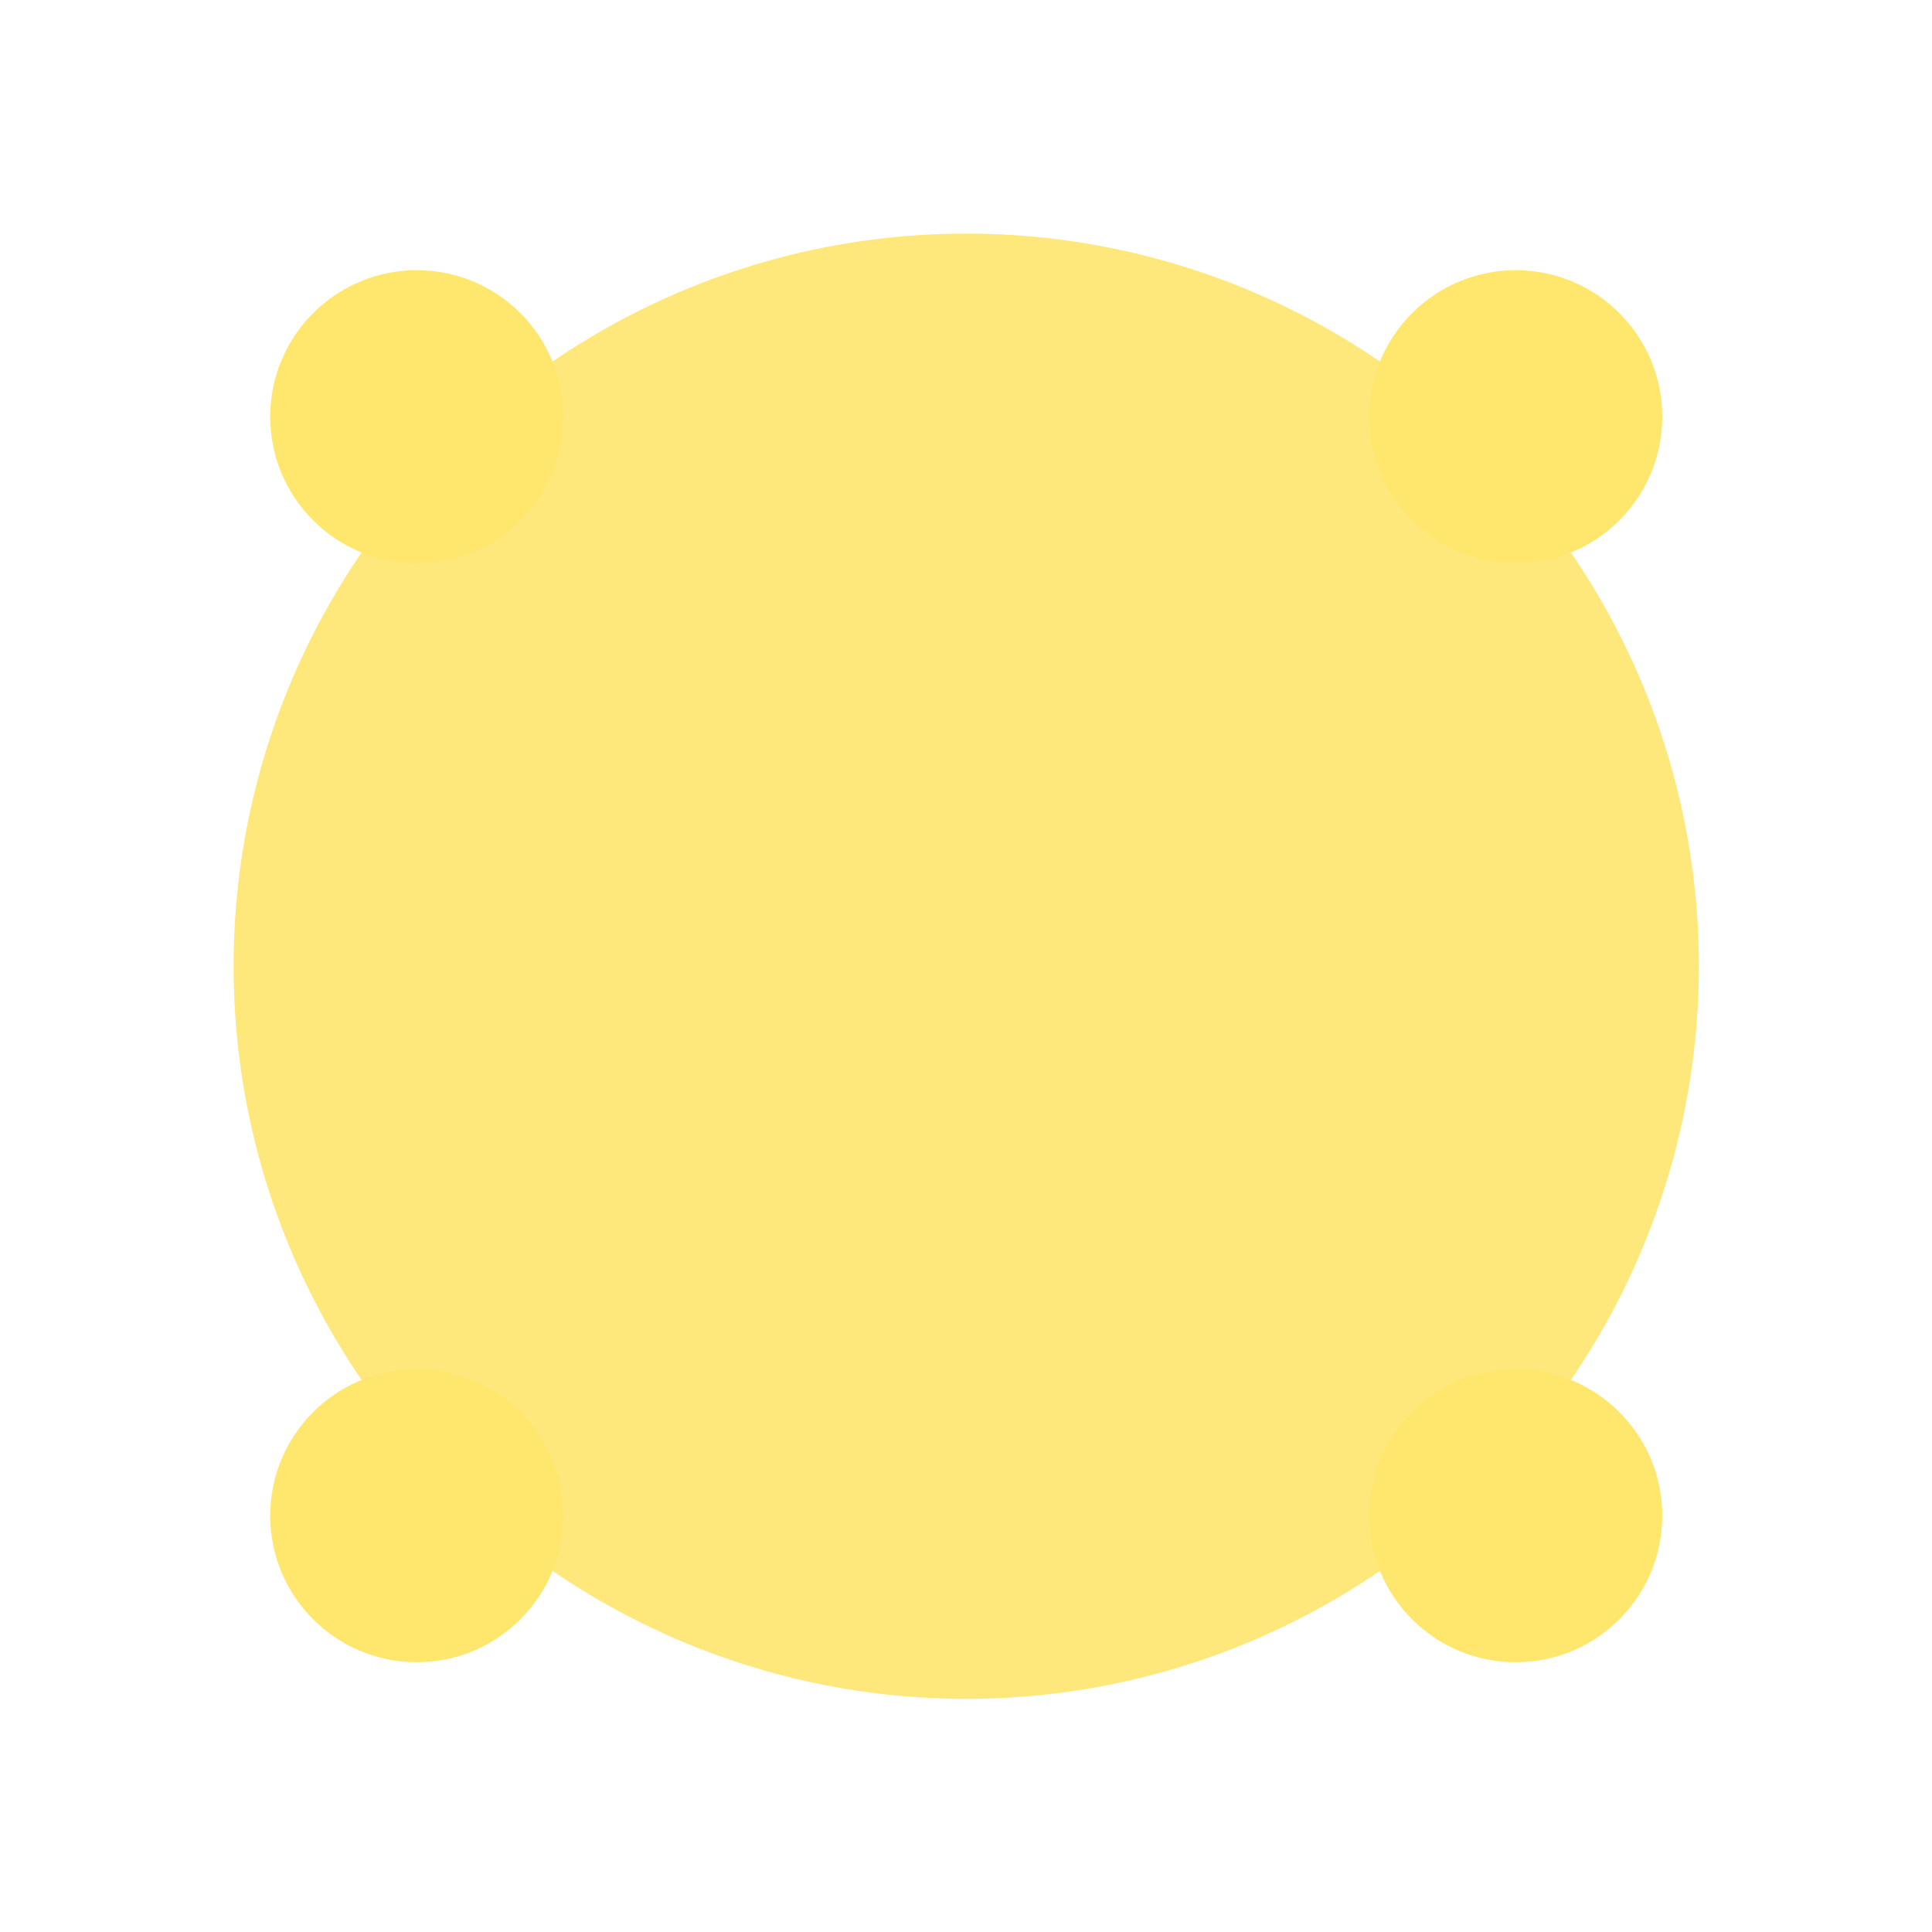 <?xml version="1.0" encoding="UTF-8" standalone="no"?>
<svg
   width="256"
   height="256"
   viewBox="0 0 256 256"
   version="1.1"
   id="svg22"
   sodipodi:docname="explosion.svg"
   inkscape:version="1.4.2 (ebf0e940d0, 2025-05-08)"
   xmlns:inkscape="http://www.inkscape.org/namespaces/inkscape"
   xmlns:sodipodi="http://sodipodi.sourceforge.net/DTD/sodipodi-0.dtd"
   xmlns="http://www.w3.org/2000/svg"
   xmlns:svg="http://www.w3.org/2000/svg">
  <defs
     id="defs22" />
  <sodipodi:namedview
     id="namedview22"
     pagecolor="#ffffff"
     bordercolor="#000000"
     borderopacity="0.25"
     inkscape:showpageshadow="2"
     inkscape:pageopacity="0.0"
     inkscape:pagecheckerboard="0"
     inkscape:deskcolor="#d1d1d1"
     inkscape:zoom="2.5429688"
     inkscape:cx="127.80338"
     inkscape:cy="128"
     inkscape:window-width="1536"
     inkscape:window-height="902"
     inkscape:window-x="0"
     inkscape:window-y="0"
     inkscape:window-maximized="1"
     inkscape:current-layer="g22" />
  <g
     id="g22"
     transform="matrix(4.854,0,0,4.854,-493.282,-493.282)">
    <circle
       id="flash"
       cx="128"
       cy="128"
       r="20"
       fill="#ffe66d"
       opacity="0.9"
       style="mix-blend-mode:normal" />
    <g
       id="inner-particles">
      <circle
         cx="143"
         cy="113"
         r="4"
         fill="#ffe66d"
         id="circle5" />
      <circle
         cx="143"
         cy="143"
         r="4"
         fill="#ffe66d"
         id="circle6" />
      <circle
         cx="113"
         cy="143"
         r="4"
         fill="#ffe66d"
         id="circle7" />
      <circle
         cx="113"
         cy="113"
         r="4"
         fill="#ffe66d"
         id="circle8" />
    </g>
  </g>
  <g
     id="outer-particles"
     style="display:none">
    <circle
       cx="128"
       cy="88"
       r="4"
       fill="#ff6b6b"
       opacity="0.8"
       id="circle9" />
    <circle
       cx="168"
       cy="128"
       r="4"
       fill="#ffa502"
       opacity="0.8"
       id="circle10" />
    <circle
       cx="128"
       cy="168"
       r="4"
       fill="#ff6b6b"
       opacity="0.8"
       id="circle11" />
    <circle
       cx="88"
       cy="128"
       r="4"
       fill="#ffa502"
       opacity="0.8"
       id="circle12" />
    <circle
       cx="158"
       cy="98"
       r="3"
       fill="#ffe66d"
       opacity="0.7"
       id="circle13" />
    <circle
       cx="158"
       cy="158"
       r="3"
       fill="#ffe66d"
       opacity="0.7"
       id="circle14" />
    <circle
       cx="98"
       cy="158"
       r="3"
       fill="#ffe66d"
       opacity="0.7"
       id="circle15" />
    <circle
       cx="98"
       cy="98"
       r="3"
       fill="#ffe66d"
       opacity="0.7"
       id="circle16" />
  </g>
</svg>
